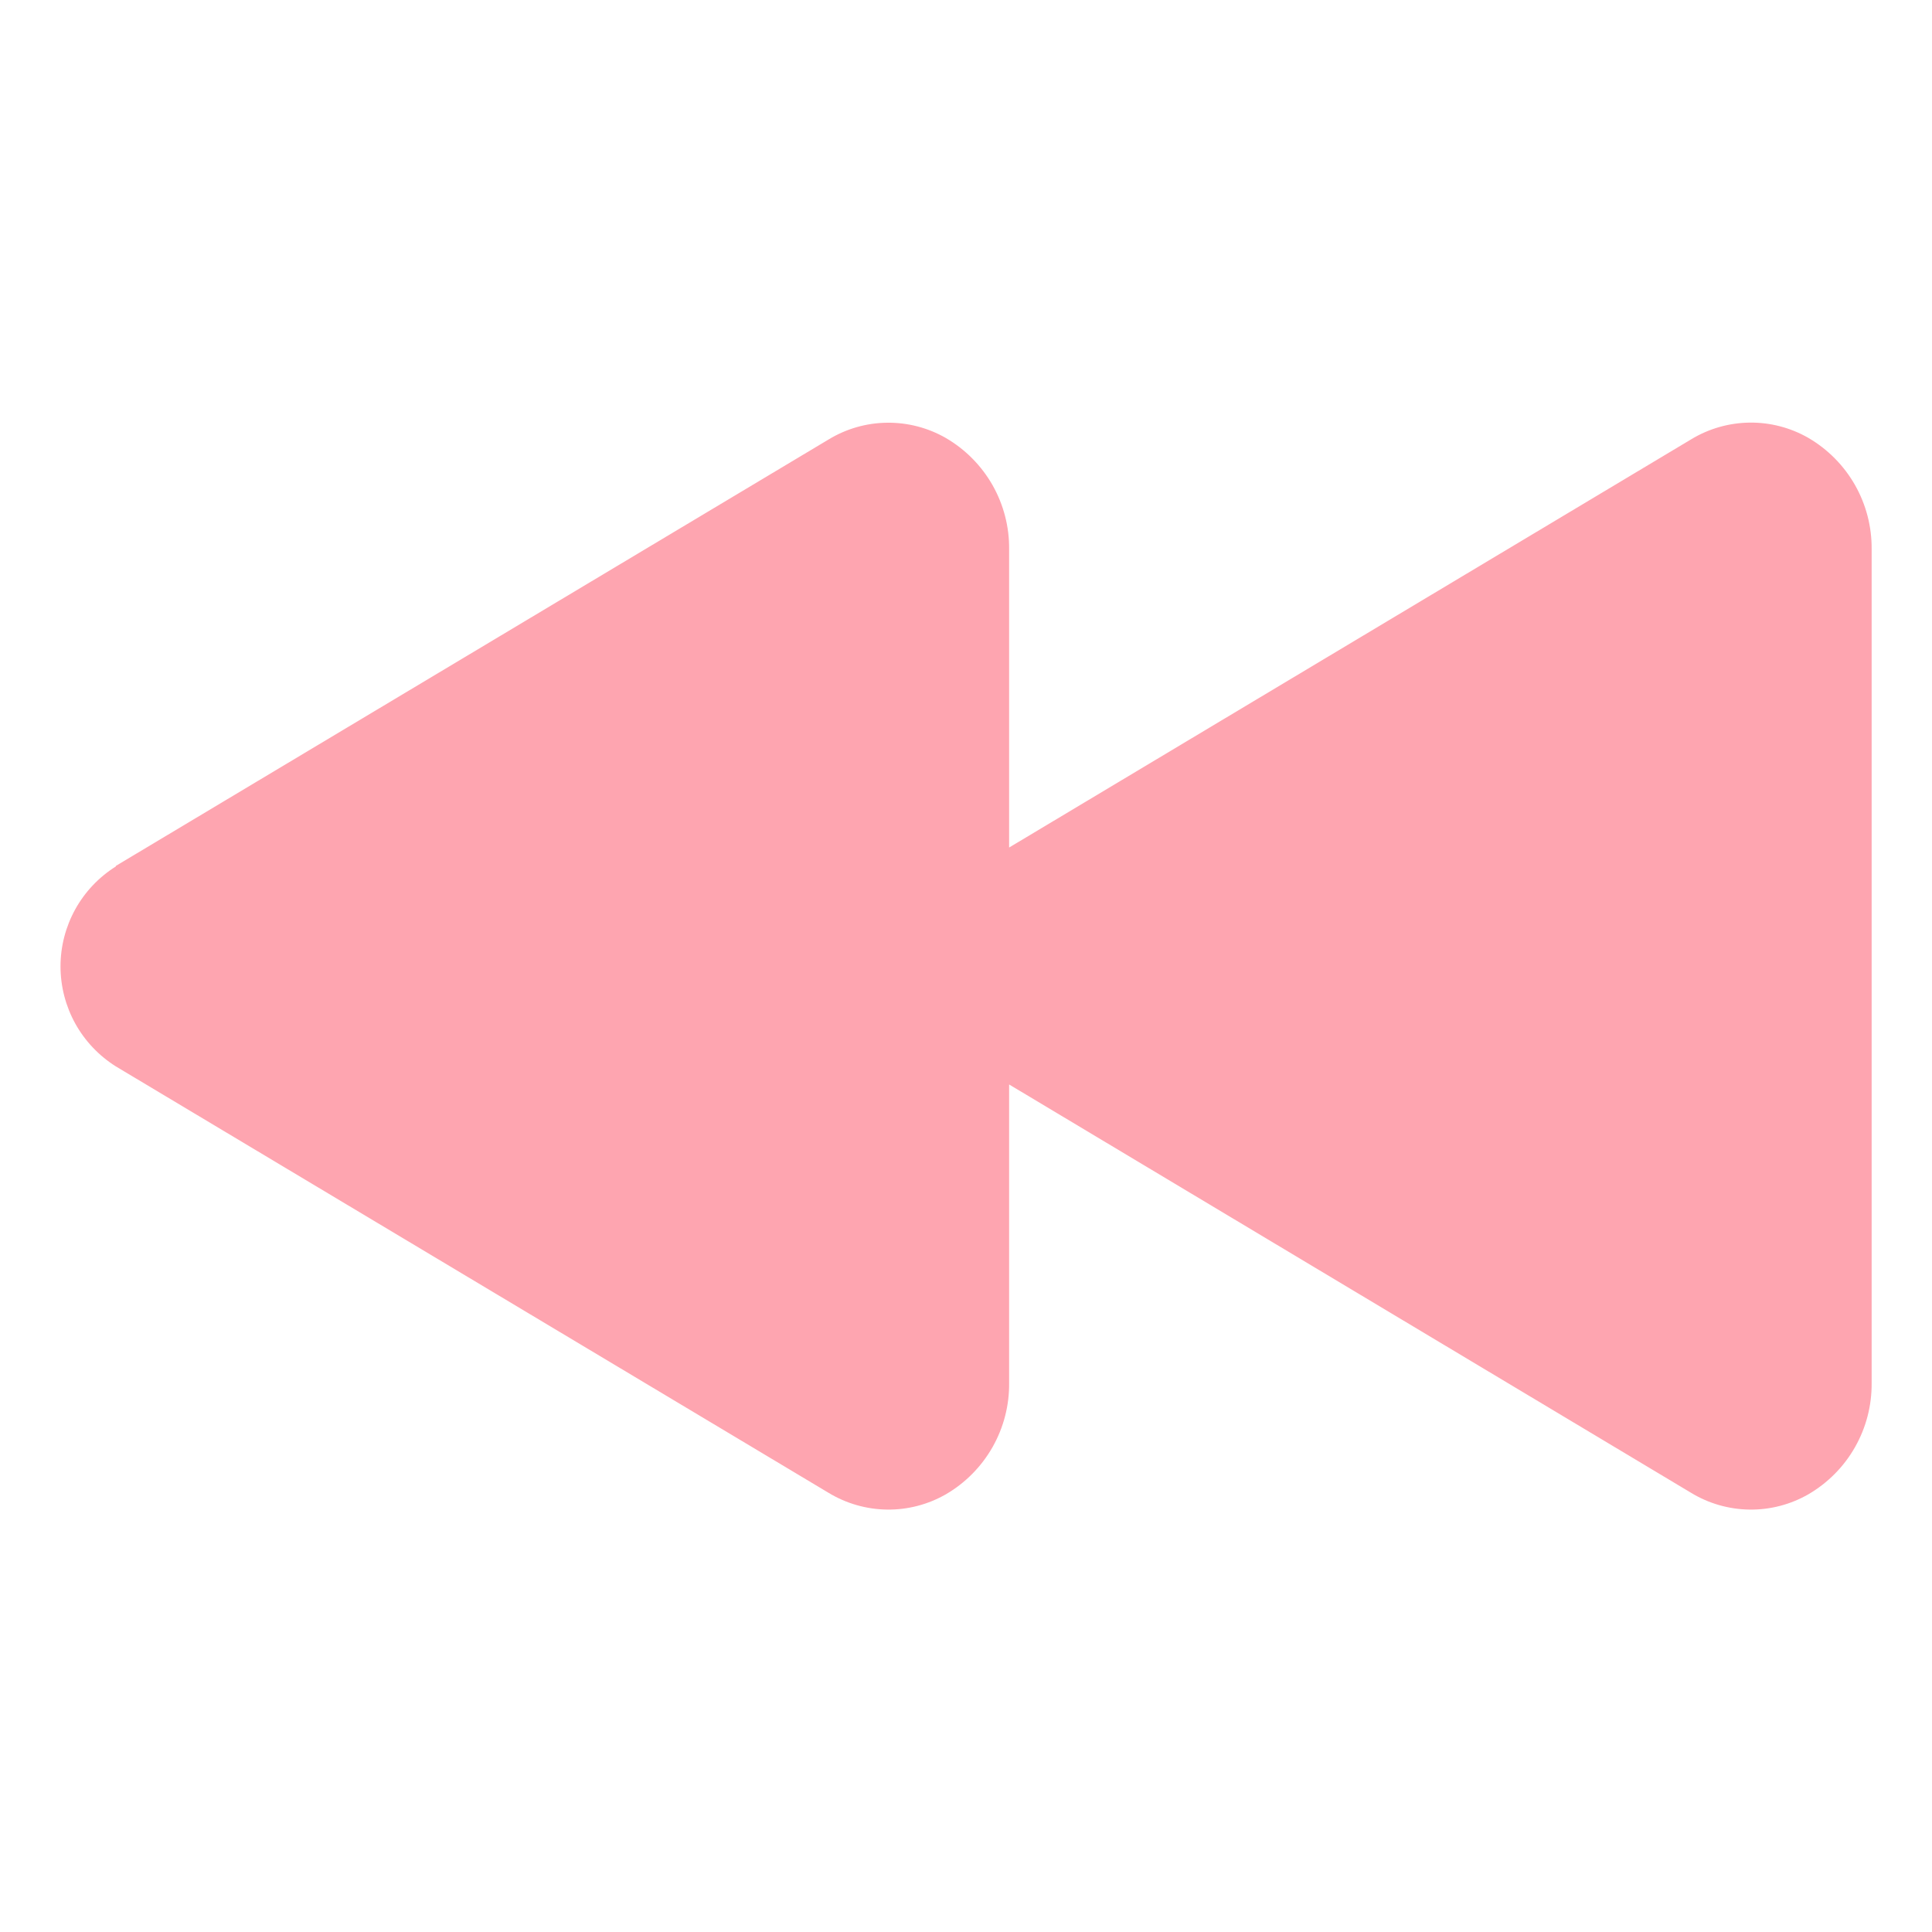 <svg width="50" height="50" viewBox="0 0 50 50" fill="none" xmlns="http://www.w3.org/2000/svg">
<path d="M2.999 22.409L21.443 11.374C21.9 11.096 22.422 10.946 22.956 10.94C23.49 10.933 24.016 11.07 24.48 11.336C24.982 11.629 25.398 12.049 25.686 12.554C25.973 13.06 26.122 13.632 26.116 14.214V21.934L43.765 11.371C44.221 11.094 44.743 10.944 45.278 10.937C45.812 10.93 46.338 11.067 46.801 11.333C47.303 11.626 47.719 12.046 48.007 12.552C48.294 13.057 48.443 13.63 48.438 14.211V35.793C48.443 36.375 48.295 36.947 48.007 37.453C47.72 37.959 47.303 38.379 46.801 38.672C46.338 38.938 45.812 39.075 45.278 39.068C44.743 39.061 44.221 38.911 43.765 38.634L26.116 28.066V35.789C26.123 36.371 25.974 36.945 25.687 37.451C25.399 37.958 24.983 38.379 24.48 38.672C24.016 38.938 23.49 39.075 22.956 39.068C22.422 39.061 21.9 38.911 21.443 38.634L2.999 27.599C2.561 27.324 2.199 26.942 1.948 26.49C1.698 26.037 1.566 25.528 1.566 25.011C1.566 24.493 1.698 23.984 1.948 23.532C2.199 23.079 2.561 22.698 2.999 22.423V22.409Z" fill="#FEA5B0"/>
</svg>
